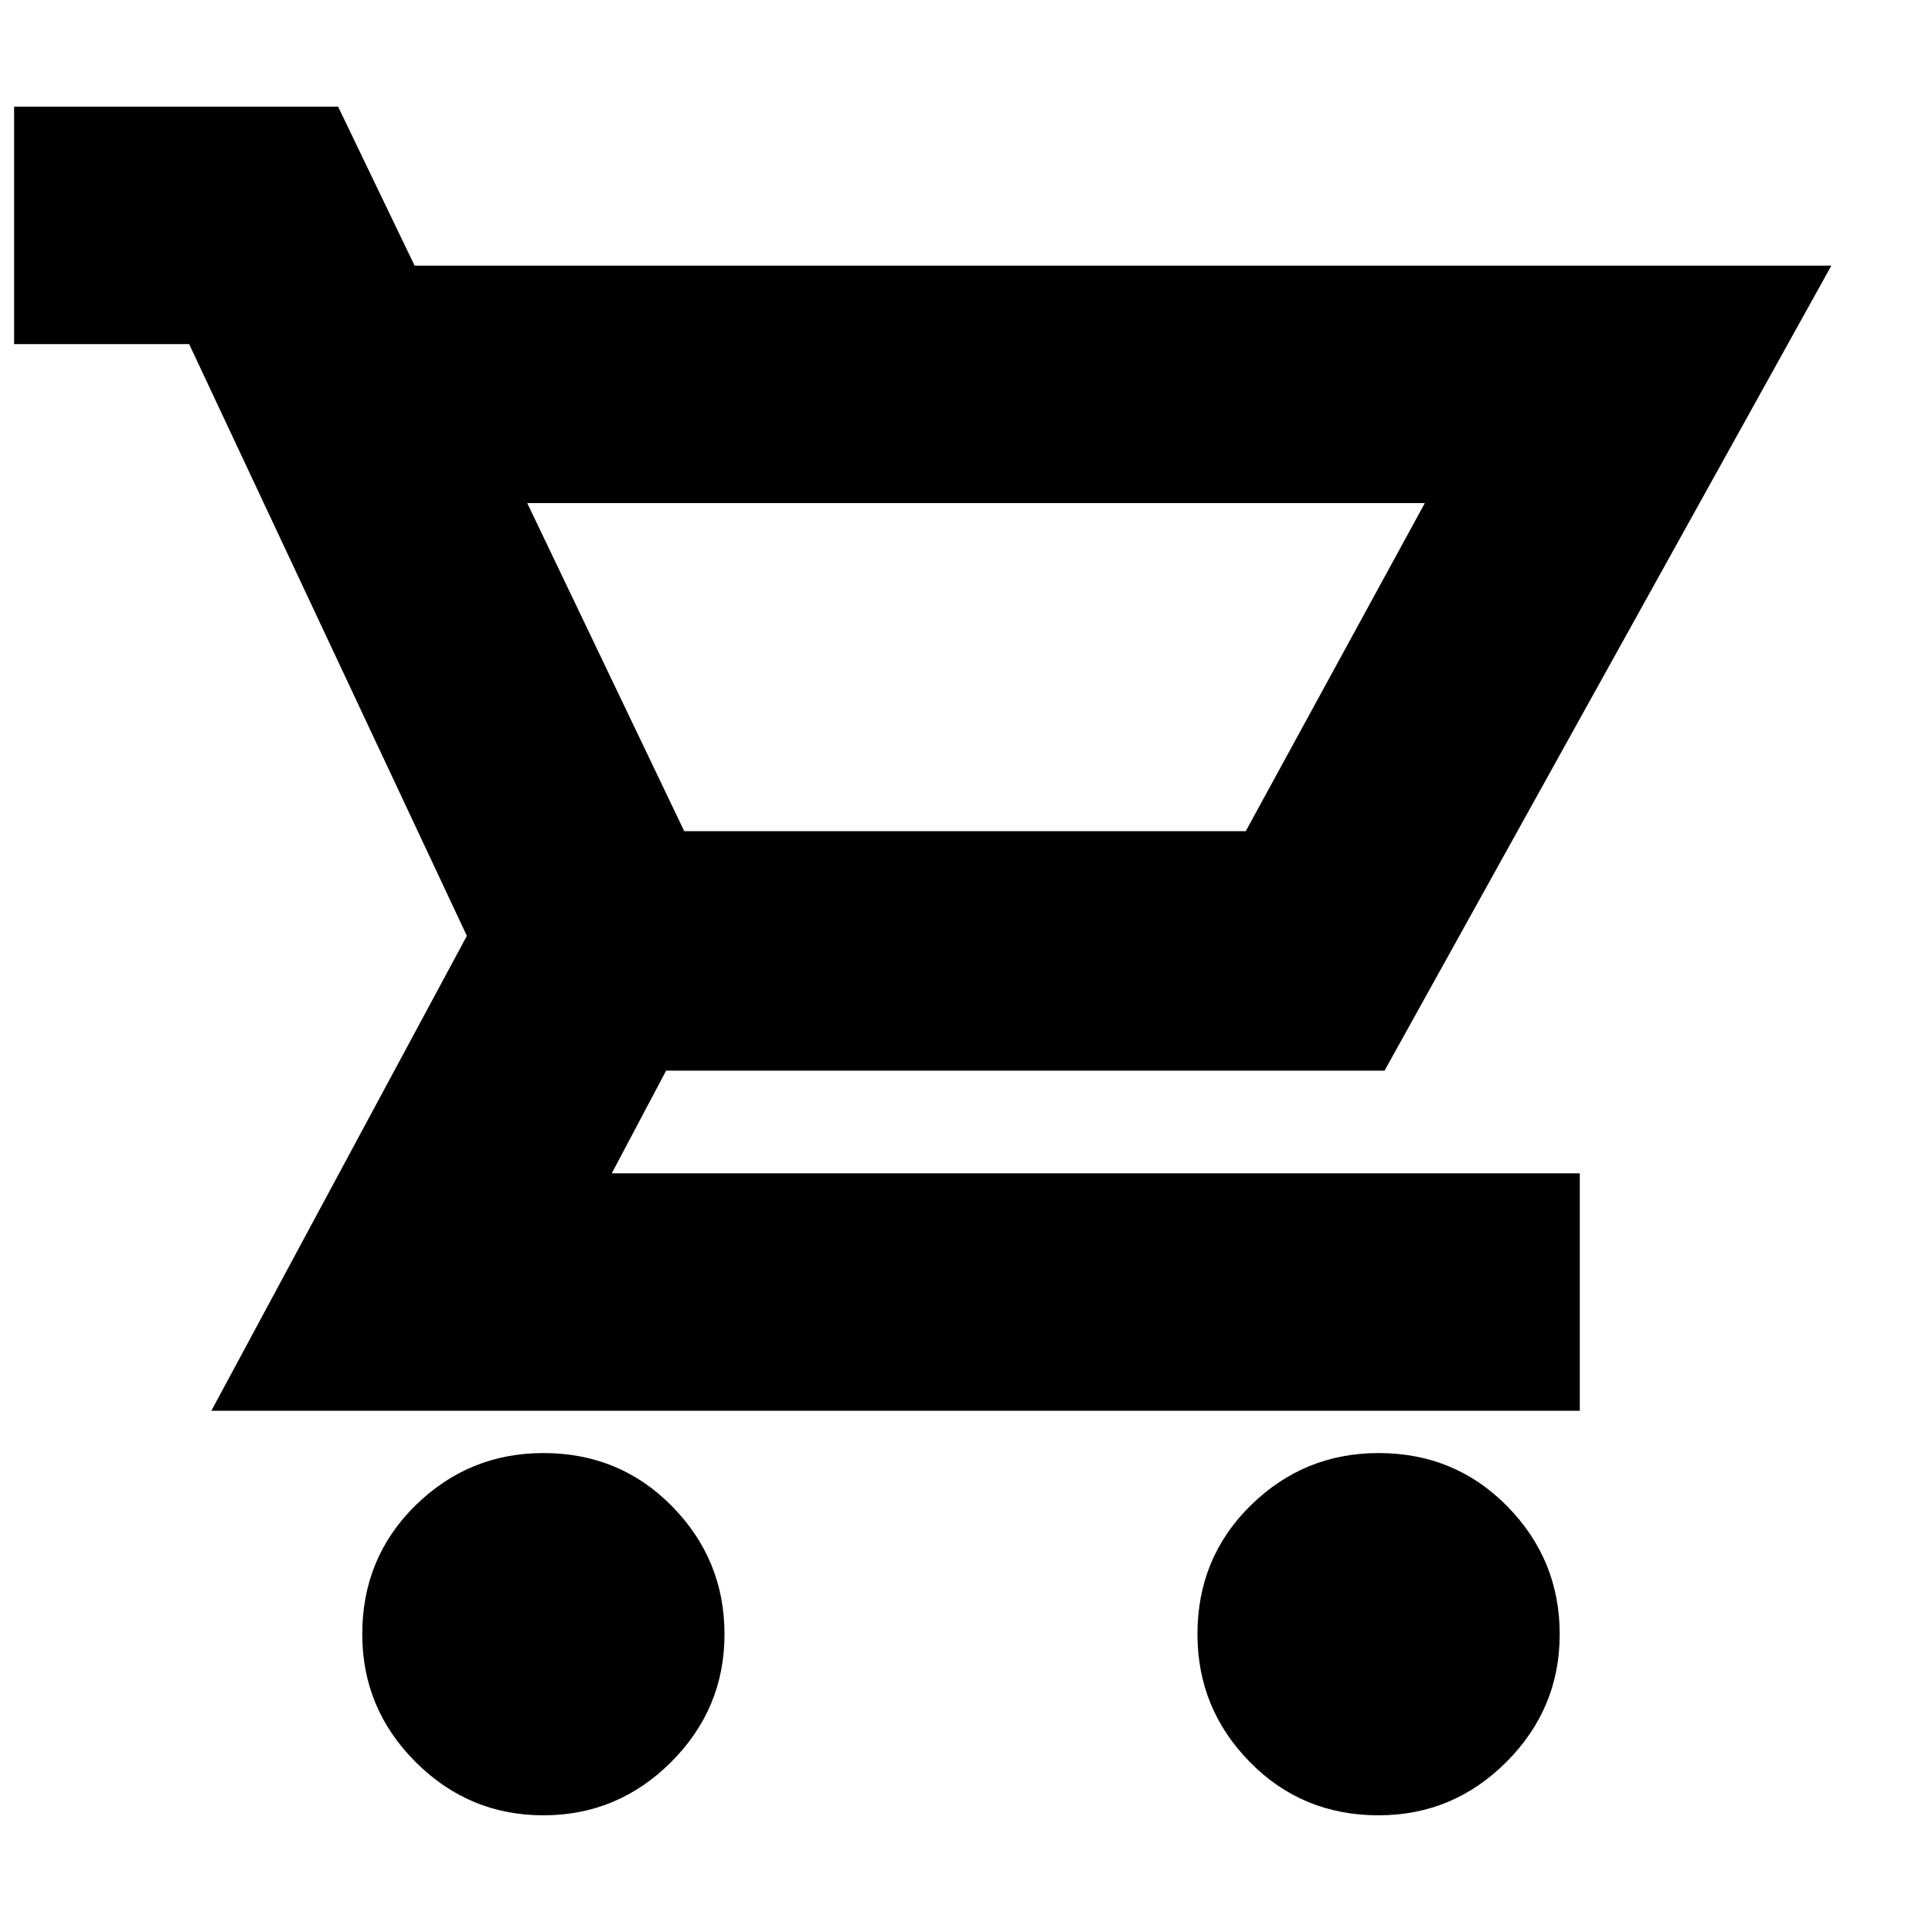<svg xmlns="http://www.w3.org/2000/svg" height="20" width="20"><path d="M5.625 18.792q-.771 0-1.323-.552-.552-.552-.552-1.323 0-.792.552-1.334.552-.541 1.323-.541.792 0 1.333.552.542.552.542 1.323 0 .771-.552 1.323-.552.552-1.323.552Zm8.646 0q-.792 0-1.333-.552-.542-.552-.542-1.323 0-.792.552-1.334.552-.541 1.323-.541.791 0 1.333.552.542.552.542 1.323 0 .771-.552 1.323-.552.552-1.323.552ZM5.458 5.208l1.625 3.396h5.813l1.854-3.396Zm-3.27 9.396 2.645-4.916-2.875-6.126H.146V1.104H3.5l.792 1.646h14.666l-4.625 8.333H6.896l-.563 1.063h10.021v2.458Zm4.895-6h5.813Z"/></svg>